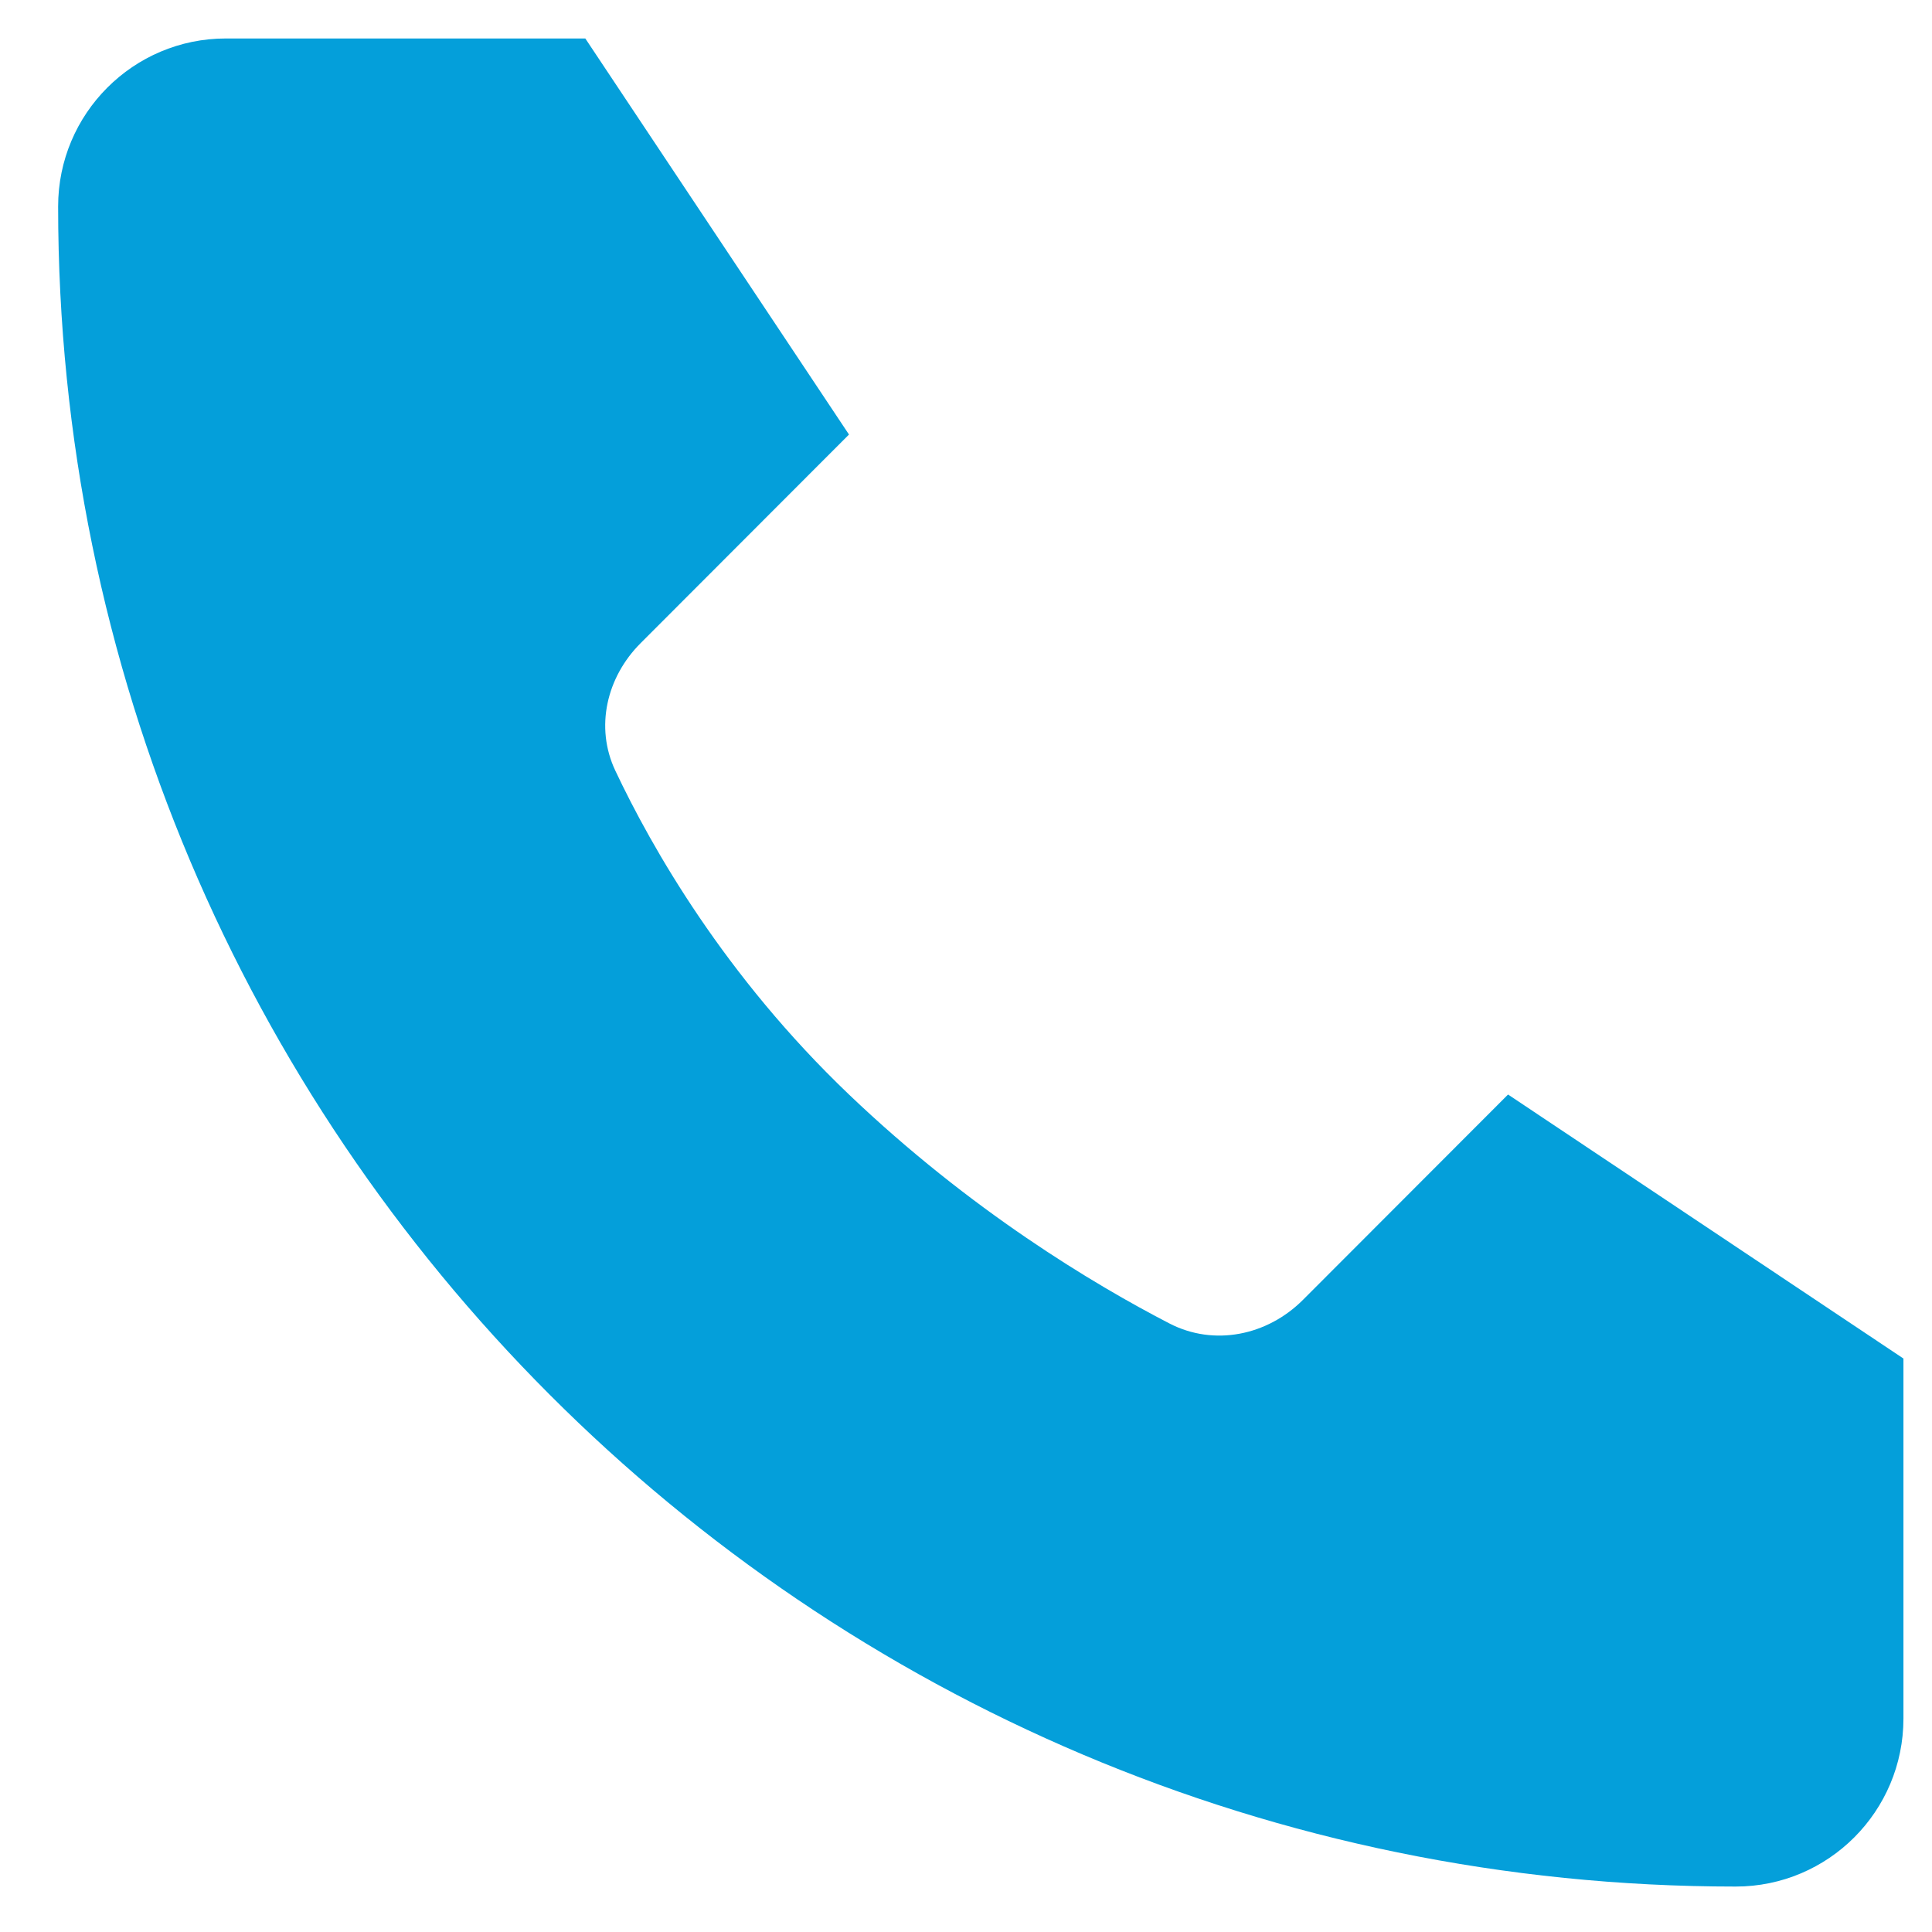 <svg width="23" height="23" viewBox="0 0 23 23" fill="none" xmlns="http://www.w3.org/2000/svg">
<path d="M6.968 0.458H2.689C1.586 0.458 0.692 1.354 0.692 2.458C0.692 13.504 9.633 22.459 20.663 22.459C21.766 22.459 22.66 21.563 22.66 20.459V16.173L17.953 13.03L15.512 15.474C15.088 15.899 14.454 16.031 13.921 15.755C13.018 15.288 11.552 14.41 10.107 13.03C8.627 11.617 7.76 10.095 7.325 9.174C7.081 8.657 7.222 8.061 7.626 7.657L10.107 5.173L6.968 0.458Z" fill="#049FDA"/>
</svg>
